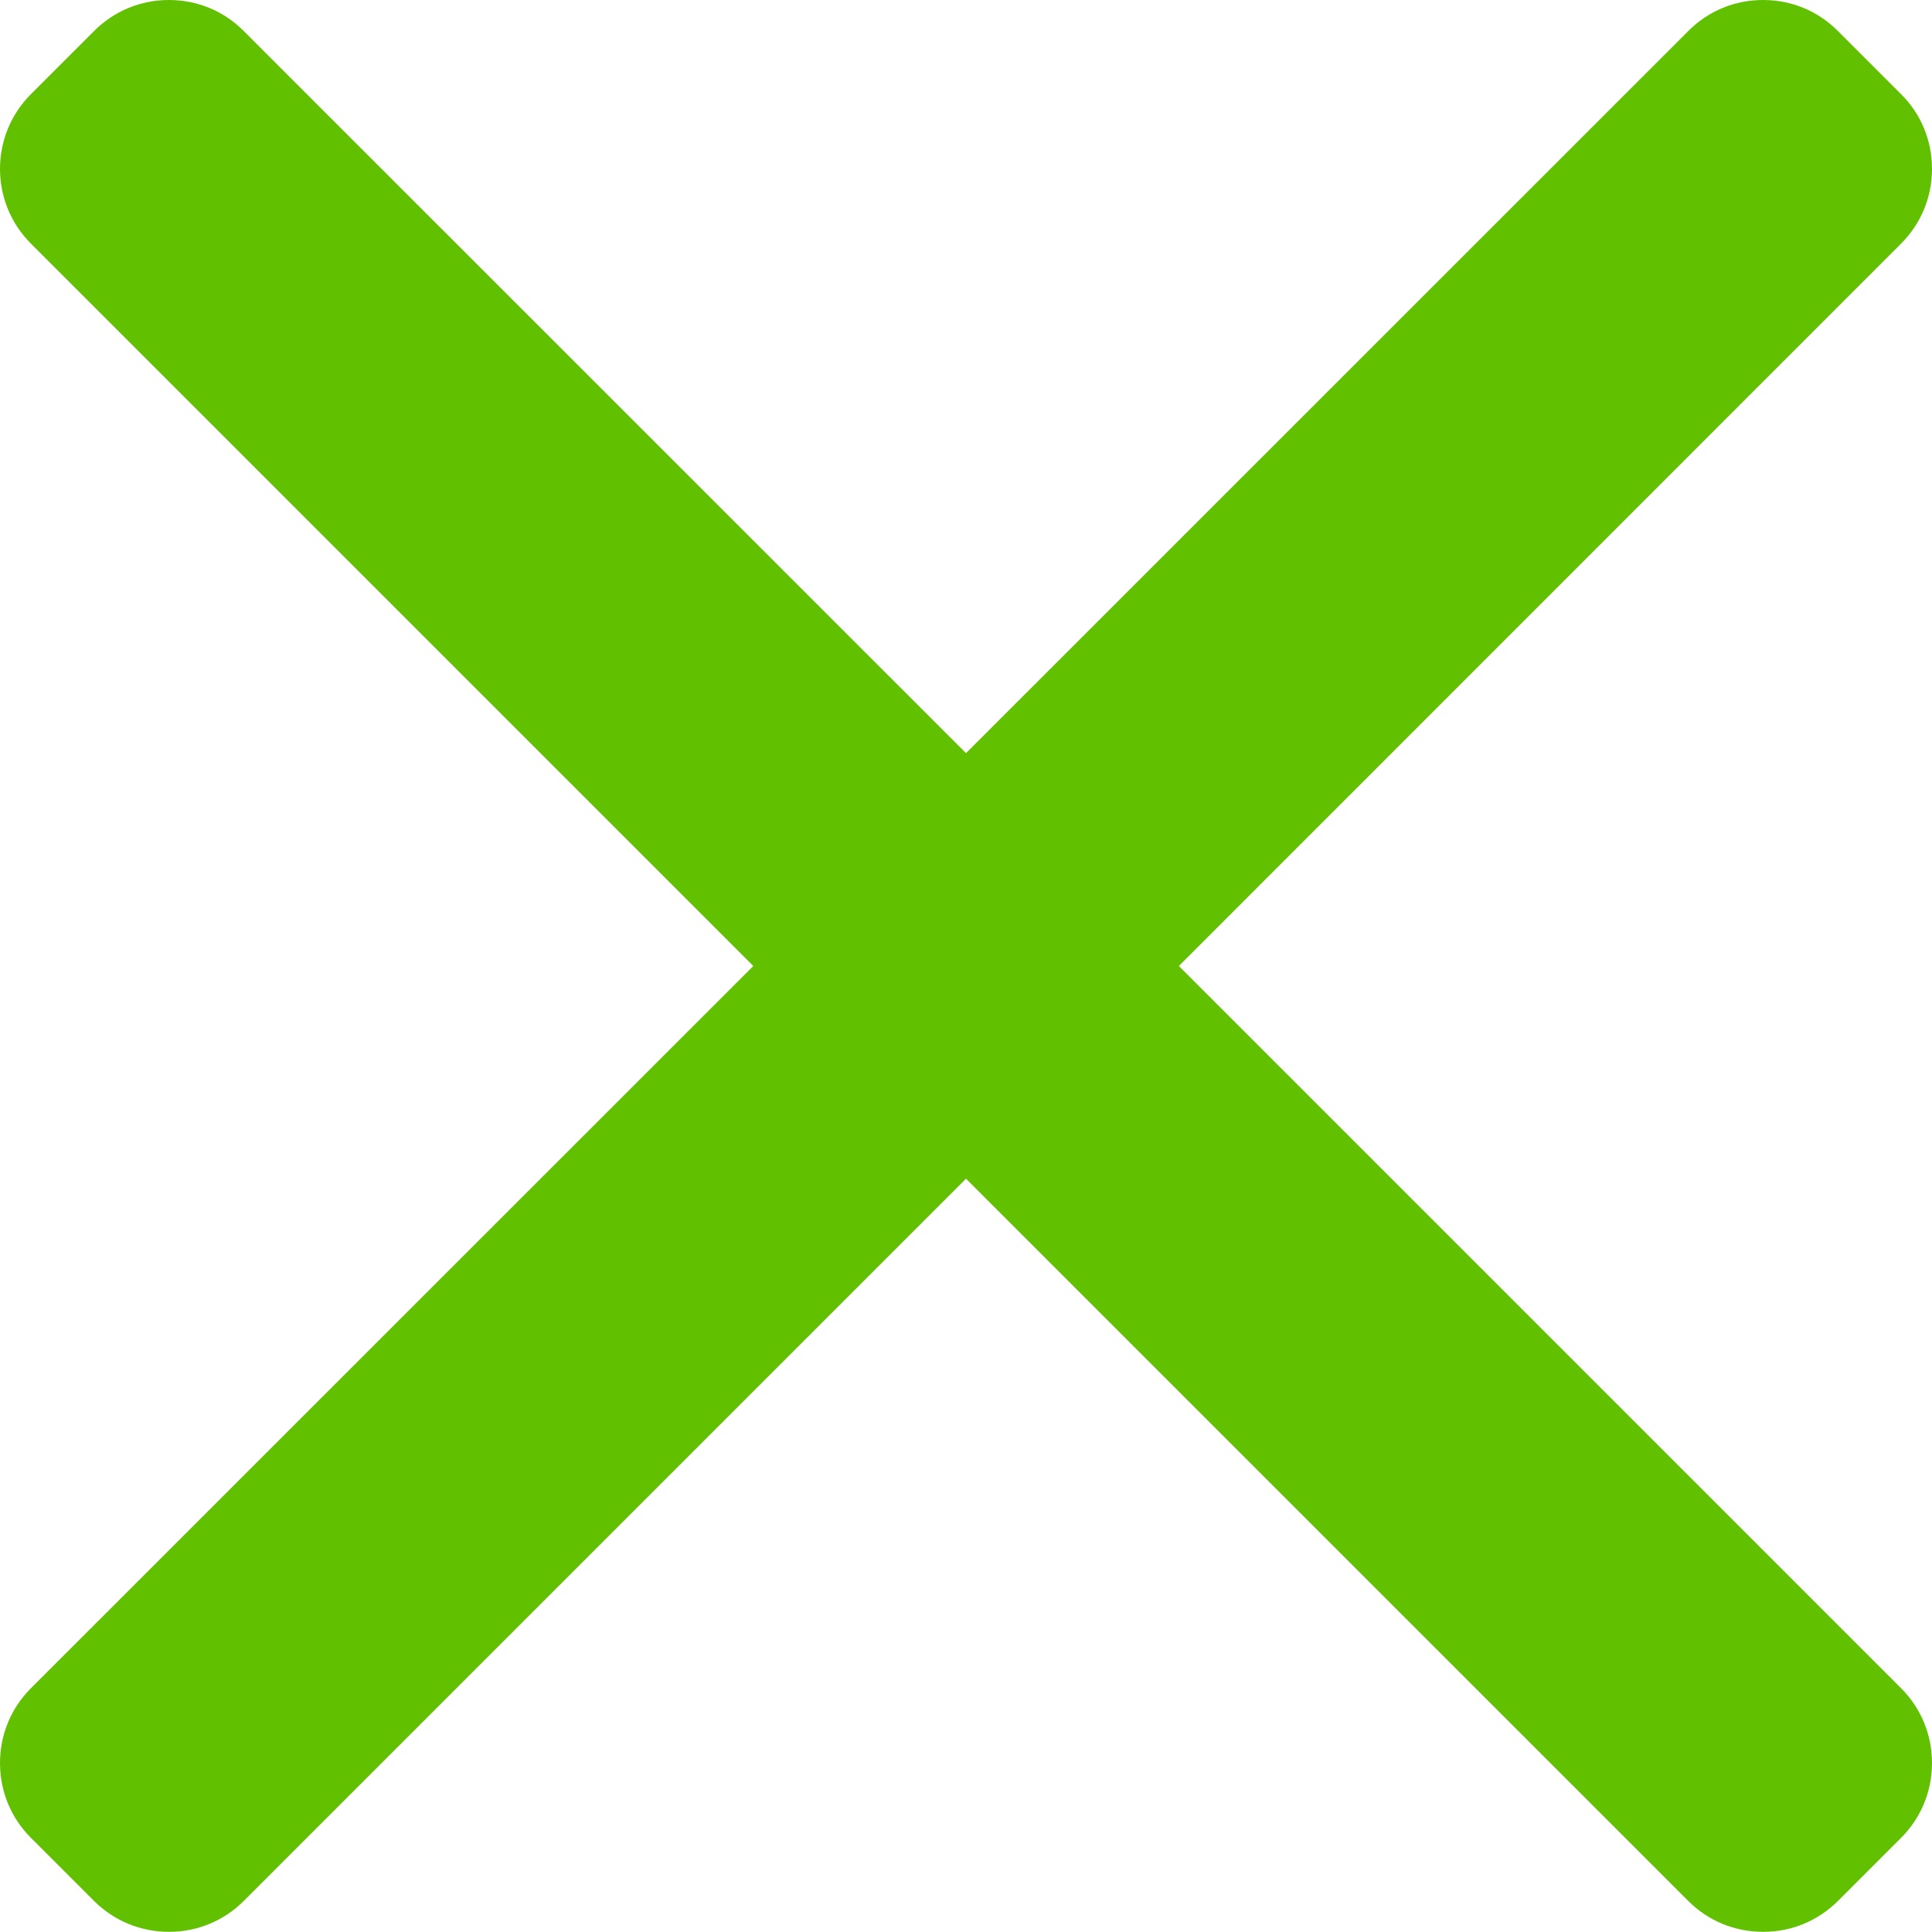 <svg width="12" height="12" viewBox="0 0 12 12" fill="none" xmlns="http://www.w3.org/2000/svg">
<path d="M7.322 6L11.808 1.513C11.932 1.389 12 1.224 12 1.049C12 0.873 11.932 0.708 11.808 0.585L11.415 0.192C11.291 0.068 11.127 0 10.951 0C10.775 0 10.61 0.068 10.487 0.192L6 4.678L1.513 0.192C1.39 0.068 1.225 0 1.049 0C0.874 0 0.709 0.068 0.585 0.192L0.192 0.585C-0.064 0.841 -0.064 1.257 0.192 1.513L4.679 6L0.192 10.486C0.068 10.61 0 10.775 0 10.95C0 11.126 0.068 11.291 0.192 11.415L0.585 11.808C0.709 11.931 0.874 11.999 1.049 11.999C1.225 11.999 1.39 11.931 1.513 11.808L6 7.321L10.487 11.808C10.61 11.931 10.775 11.999 10.951 11.999H10.951C11.127 11.999 11.291 11.931 11.415 11.808L11.808 11.415C11.932 11.291 12 11.126 12 10.95C12 10.775 11.932 10.61 11.808 10.486L7.322 6Z" fill="#61C000"/>
</svg>
